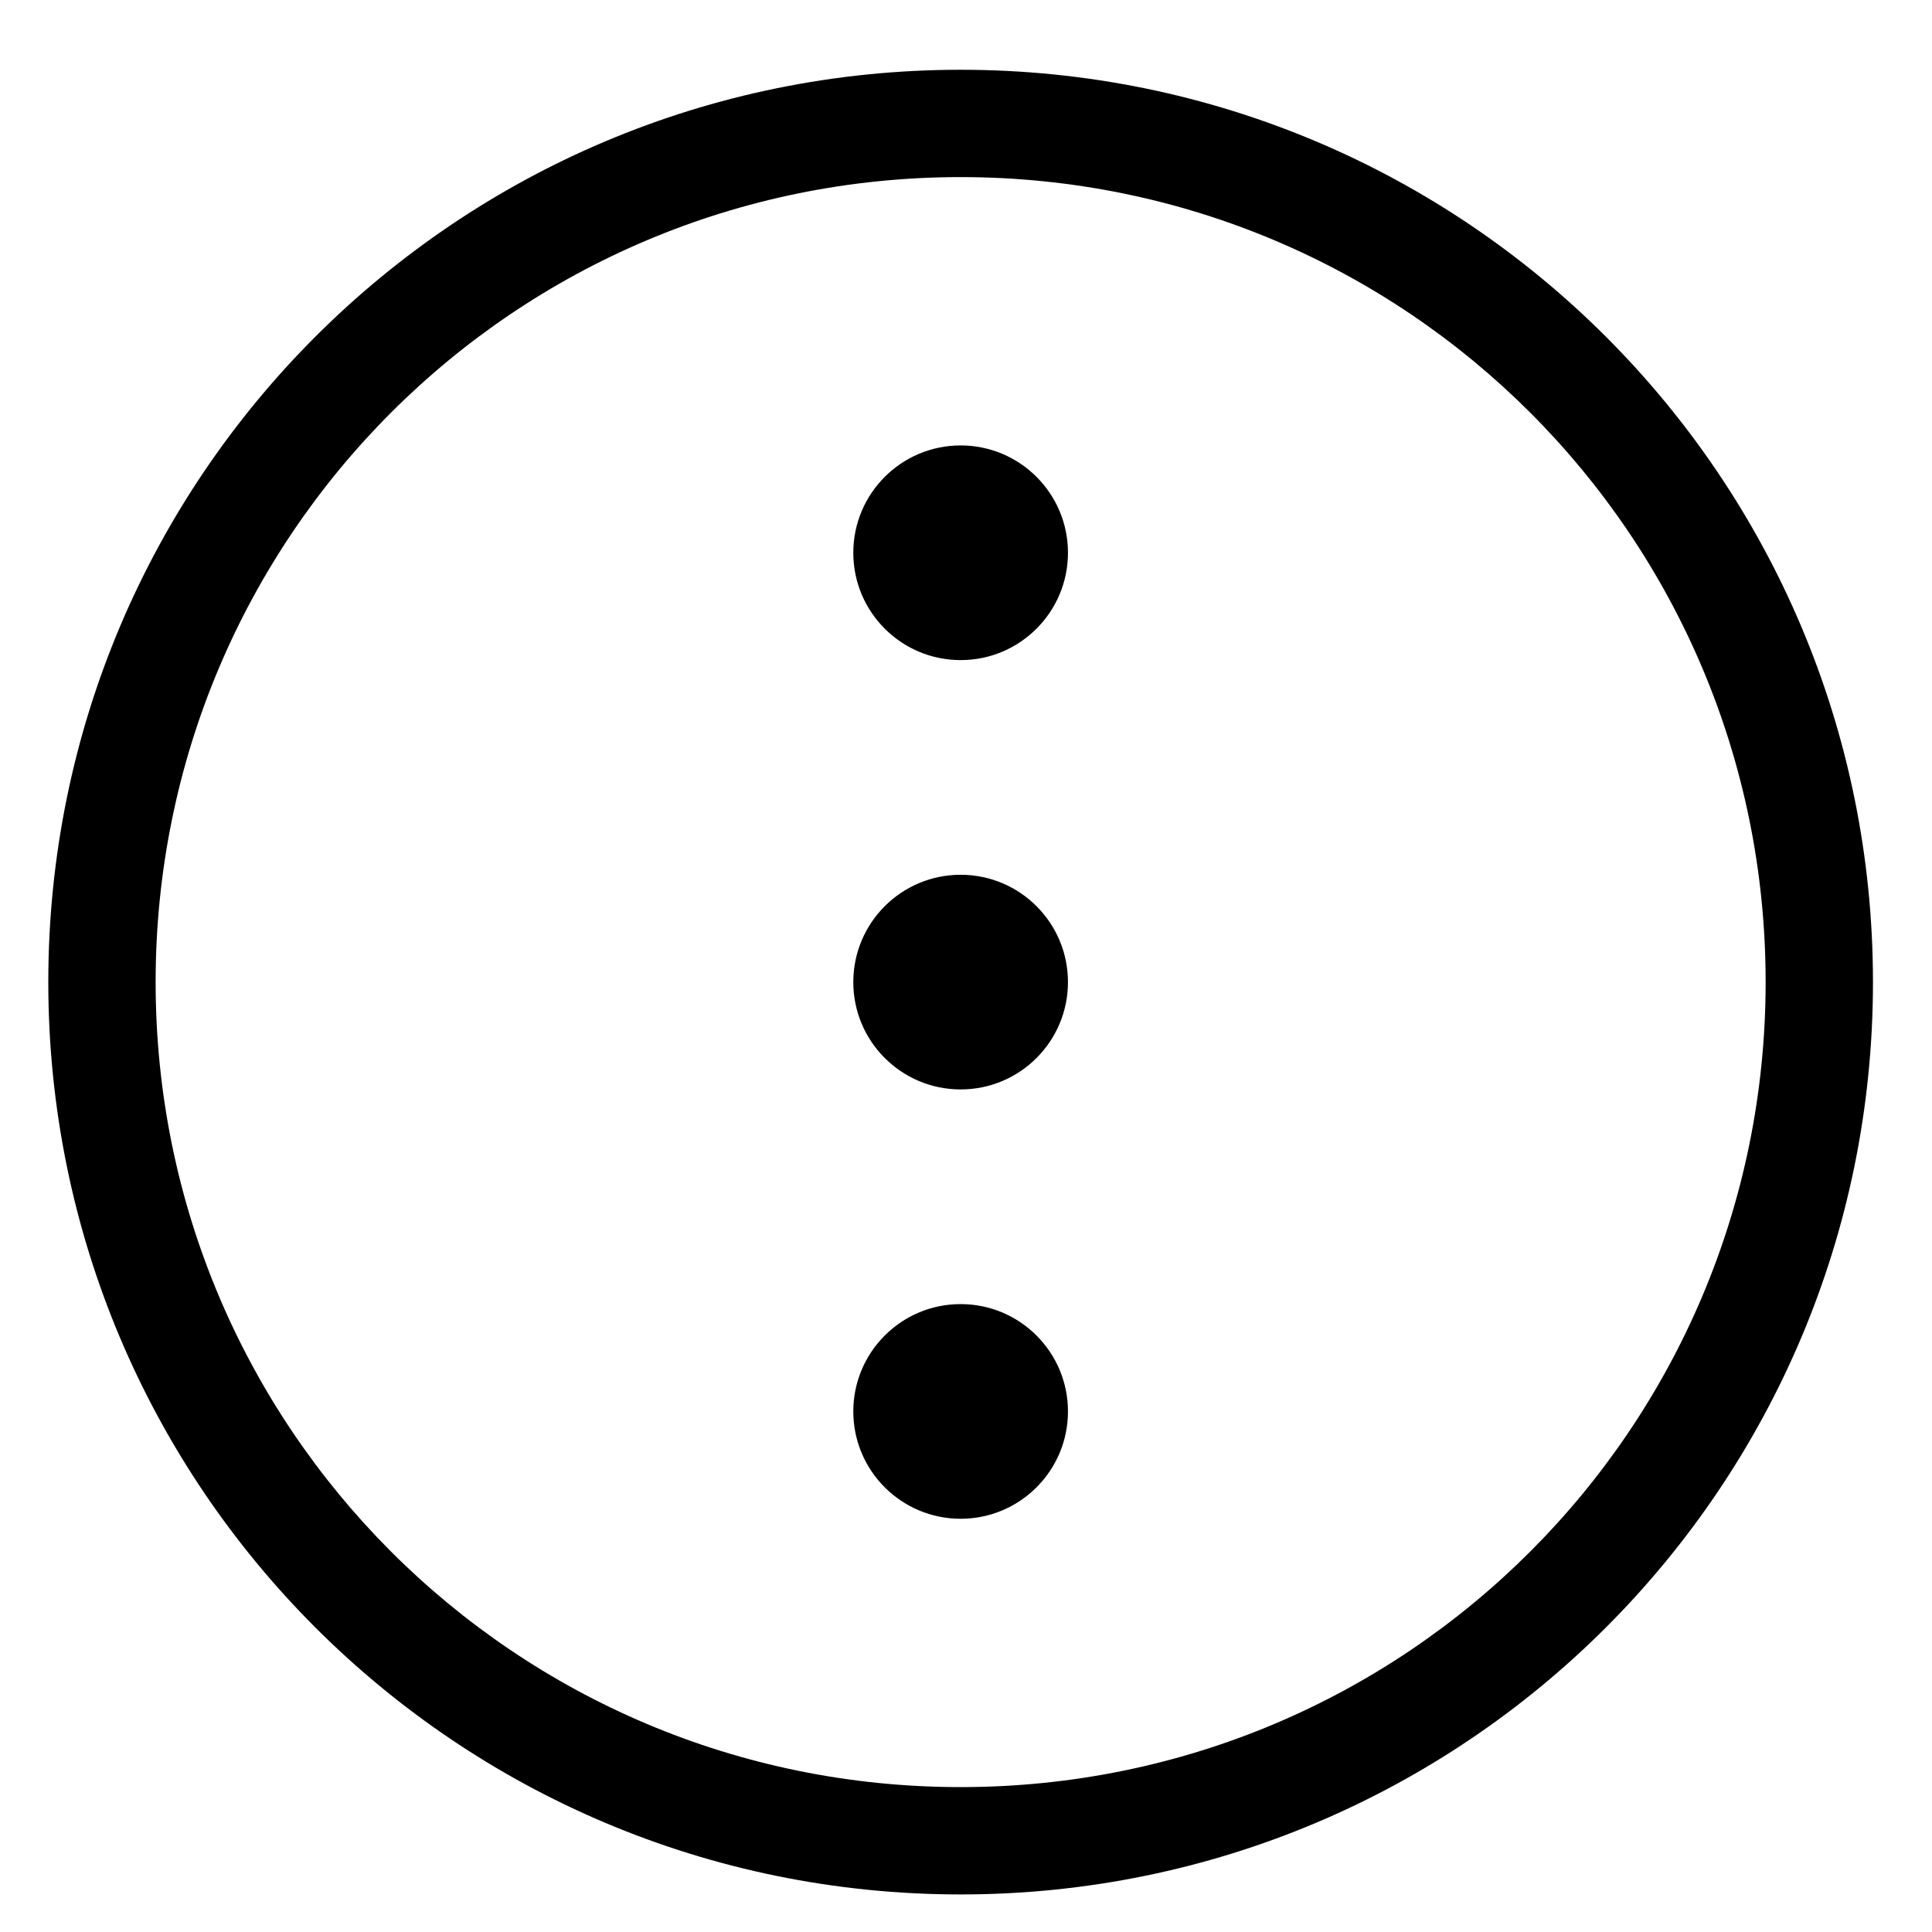 <?xml version="1.0" encoding="utf-8"?>
<svg version="1.1" id="Layer_1" xmlns="http://www.w3.org/2000/svg" xmlns:xlink="http://www.w3.org/1999/xlink" x="0px" y="0px"
	 viewBox="0 0 36 36" style="enable-background:new 0 0 36 36;" xml:space="preserve">
<g>
	<path class="st0" d="M17.9,35.3c-9.4,0-17-7.6-17-17s7.6-17,17-17s17,7.6,17,17S27.3,35.3,17.9,35.3z M17.9,3.3
		c-8.3,0-15,6.7-15,15s6.7,15,15,15s15-6.7,15-15S26.2,3.3,17.9,3.3z"/>
	<circle class="st0" cx="17.9" cy="10.3" r="2"/>
	<circle class="st0" cx="17.9" cy="18.3" r="2"/>
	<circle class="st0" cx="17.9" cy="26.3" r="2"/>
</g>
</svg>
